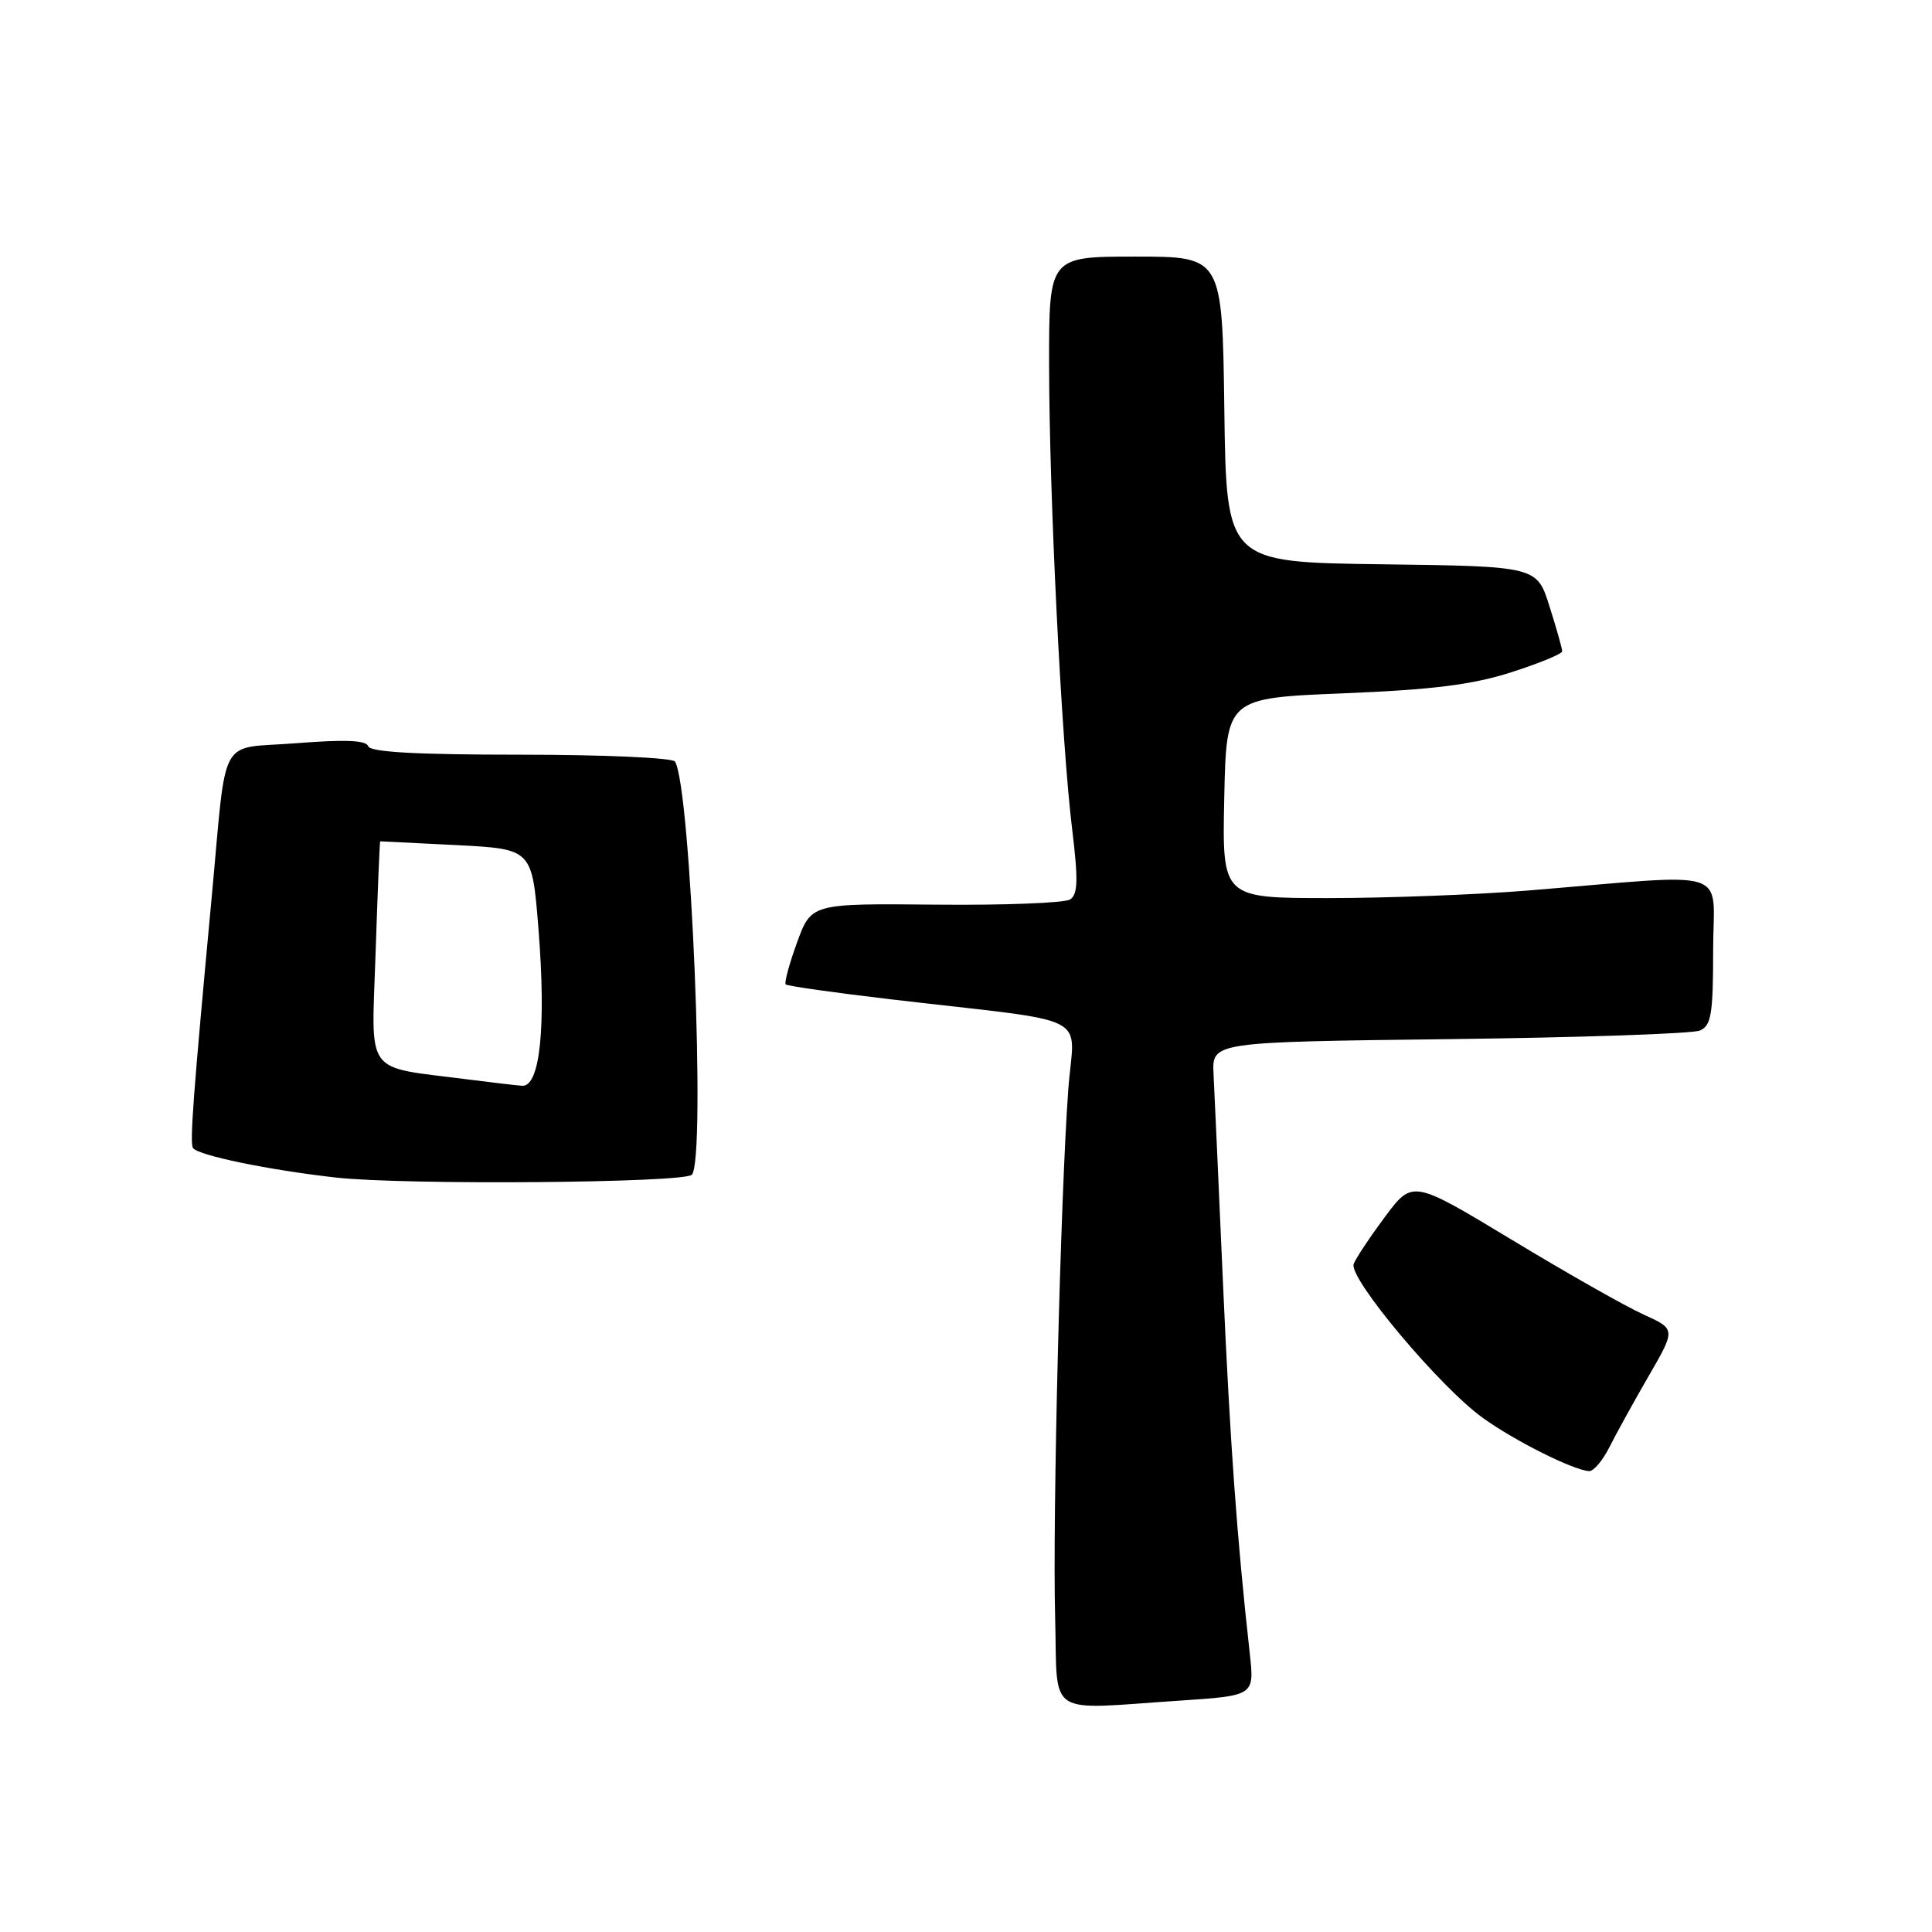<?xml version="1.0" encoding="UTF-8" standalone="no"?>
<!DOCTYPE svg PUBLIC "-//W3C//DTD SVG 1.1//EN" "http://www.w3.org/Graphics/SVG/1.1/DTD/svg11.dtd" >
<svg xmlns="http://www.w3.org/2000/svg" xmlns:xlink="http://www.w3.org/1999/xlink" version="1.1" viewBox="0 0 256 256">
 <g >
 <path fill="currentColor"
d=" M 156.36 225.34 C 166.22 224.68 166.22 224.68 165.60 219.09 C 163.90 203.81 163.01 191.46 162.05 170.00 C 161.48 157.07 160.92 144.60 160.80 142.29 C 160.60 138.07 160.60 138.07 192.05 137.69 C 209.35 137.48 224.29 136.97 225.25 136.55 C 226.75 135.90 227.00 134.36 227.00 125.93 C 227.00 114.76 230.05 115.74 202.33 118.01 C 195.63 118.55 183.81 119.00 176.05 119.00 C 161.94 119.00 161.94 119.00 162.22 105.75 C 162.50 92.50 162.50 92.50 178.00 91.87 C 189.83 91.39 195.10 90.73 200.25 89.08 C 203.96 87.89 207.00 86.64 207.00 86.30 C 207.00 85.96 206.25 83.28 205.32 80.36 C 203.65 75.04 203.65 75.04 183.07 74.77 C 162.50 74.50 162.50 74.50 162.23 54.25 C 161.96 34.00 161.96 34.00 150.48 34.00 C 139.00 34.00 139.00 34.00 139.01 48.25 C 139.02 65.49 140.65 98.36 142.07 109.91 C 142.88 116.60 142.83 118.50 141.80 119.18 C 141.08 119.65 133.07 119.96 124.00 119.87 C 107.50 119.71 107.50 119.71 105.61 124.89 C 104.58 127.73 103.90 130.23 104.11 130.44 C 104.33 130.65 110.58 131.54 118.00 132.41 C 145.45 135.63 142.31 134.03 141.55 144.40 C 140.53 158.36 139.46 201.09 139.81 214.25 C 140.17 227.77 138.32 226.53 156.36 225.34 Z  M 213.26 191.75 C 214.16 189.96 216.50 185.71 218.47 182.31 C 222.05 176.12 222.05 176.12 217.78 174.18 C 215.42 173.12 207.58 168.67 200.34 164.29 C 187.18 156.34 187.18 156.34 183.54 161.20 C 181.55 163.88 179.67 166.70 179.37 167.48 C 178.66 169.33 190.79 183.79 196.47 187.87 C 200.74 190.94 208.43 194.79 210.56 194.93 C 211.15 194.97 212.36 193.54 213.26 191.75 Z  M 91.67 155.66 C 93.56 153.75 91.55 104.31 89.44 100.91 C 89.13 100.41 79.95 100.00 69.02 100.00 C 55.23 100.00 49.05 99.66 48.79 98.88 C 48.53 98.08 45.72 97.97 39.25 98.48 C 28.76 99.31 30.11 96.84 28.04 119.00 C 25.60 145.14 25.13 151.40 25.57 152.11 C 26.17 153.08 35.58 155.03 44.50 156.03 C 53.56 157.05 90.58 156.75 91.67 155.66 Z  M 62.00 143.03 C 48.07 141.23 49.23 142.82 49.77 126.23 C 50.04 118.13 50.31 111.49 50.38 111.48 C 50.44 111.48 55.00 111.70 60.50 111.98 C 70.50 112.50 70.50 112.50 71.34 122.97 C 72.39 136.05 71.56 144.05 69.18 143.87 C 68.26 143.80 65.03 143.42 62.00 143.03 Z "/>
</g>
</svg>